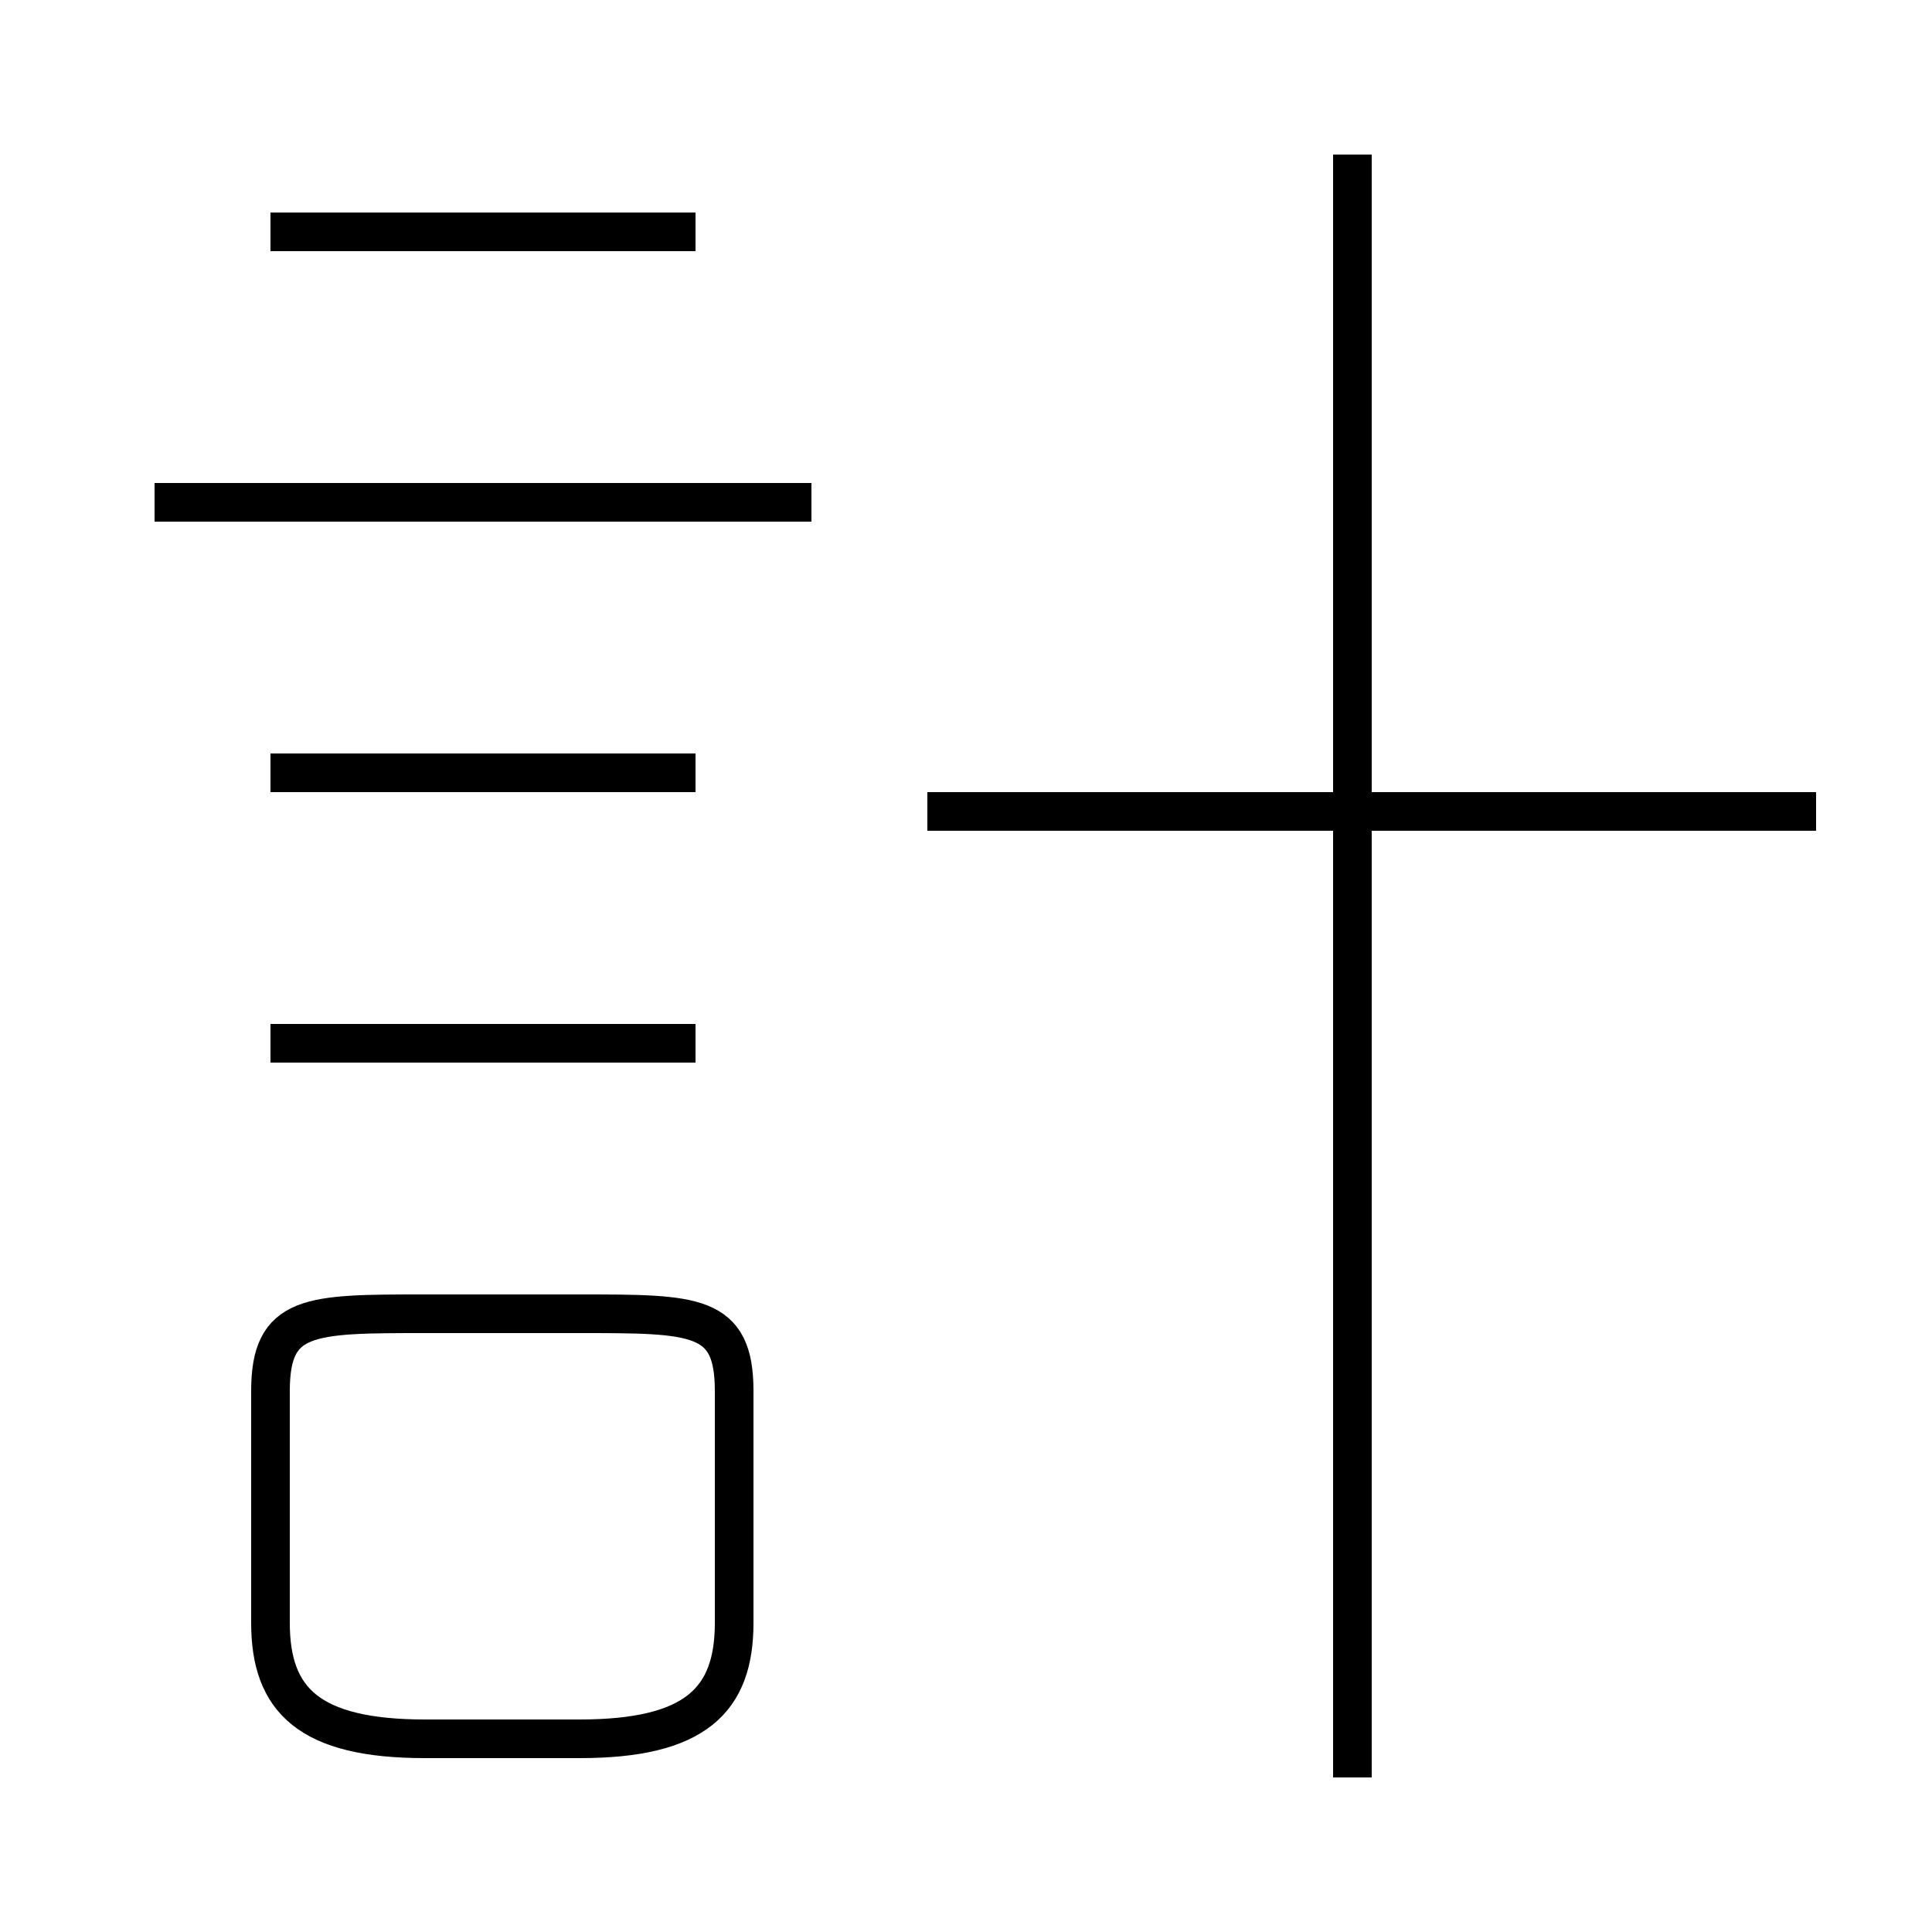 <?xml version='1.0' encoding='utf8'?>
<svg viewBox="0.0 -6.0 50.0 50.0" version="1.1" xmlns="http://www.w3.org/2000/svg">
<rect x="0.0" y="-6.0" width="50.0" height="50.0" fill="#808080" stroke="none"/>
<rect x="-1000" y="-1000" width="2000" height="2000" stroke="white" fill="white"/>
<g style="fill:white;stroke:#000000;  stroke-width:1">
<path d="M 11 1 L 15 1 C 18 1 19 0 19 -2 L 19 -8 C 19 -10 18 -10 15 -10 L 11 -10 C 8 -10 7 -10 7 -8 L 7 -2 C 7 0 8 1 11 1 Z M 18 -17 L 7 -17 M 18 -24 L 7 -24 M 21 -31 L 4 -31 M 18 -38 L 7 -38 M 35 2 L 35 -40 M 47 -23 L 24 -23" transform="translate(0.0 38.0)" />
</g>
</svg>
